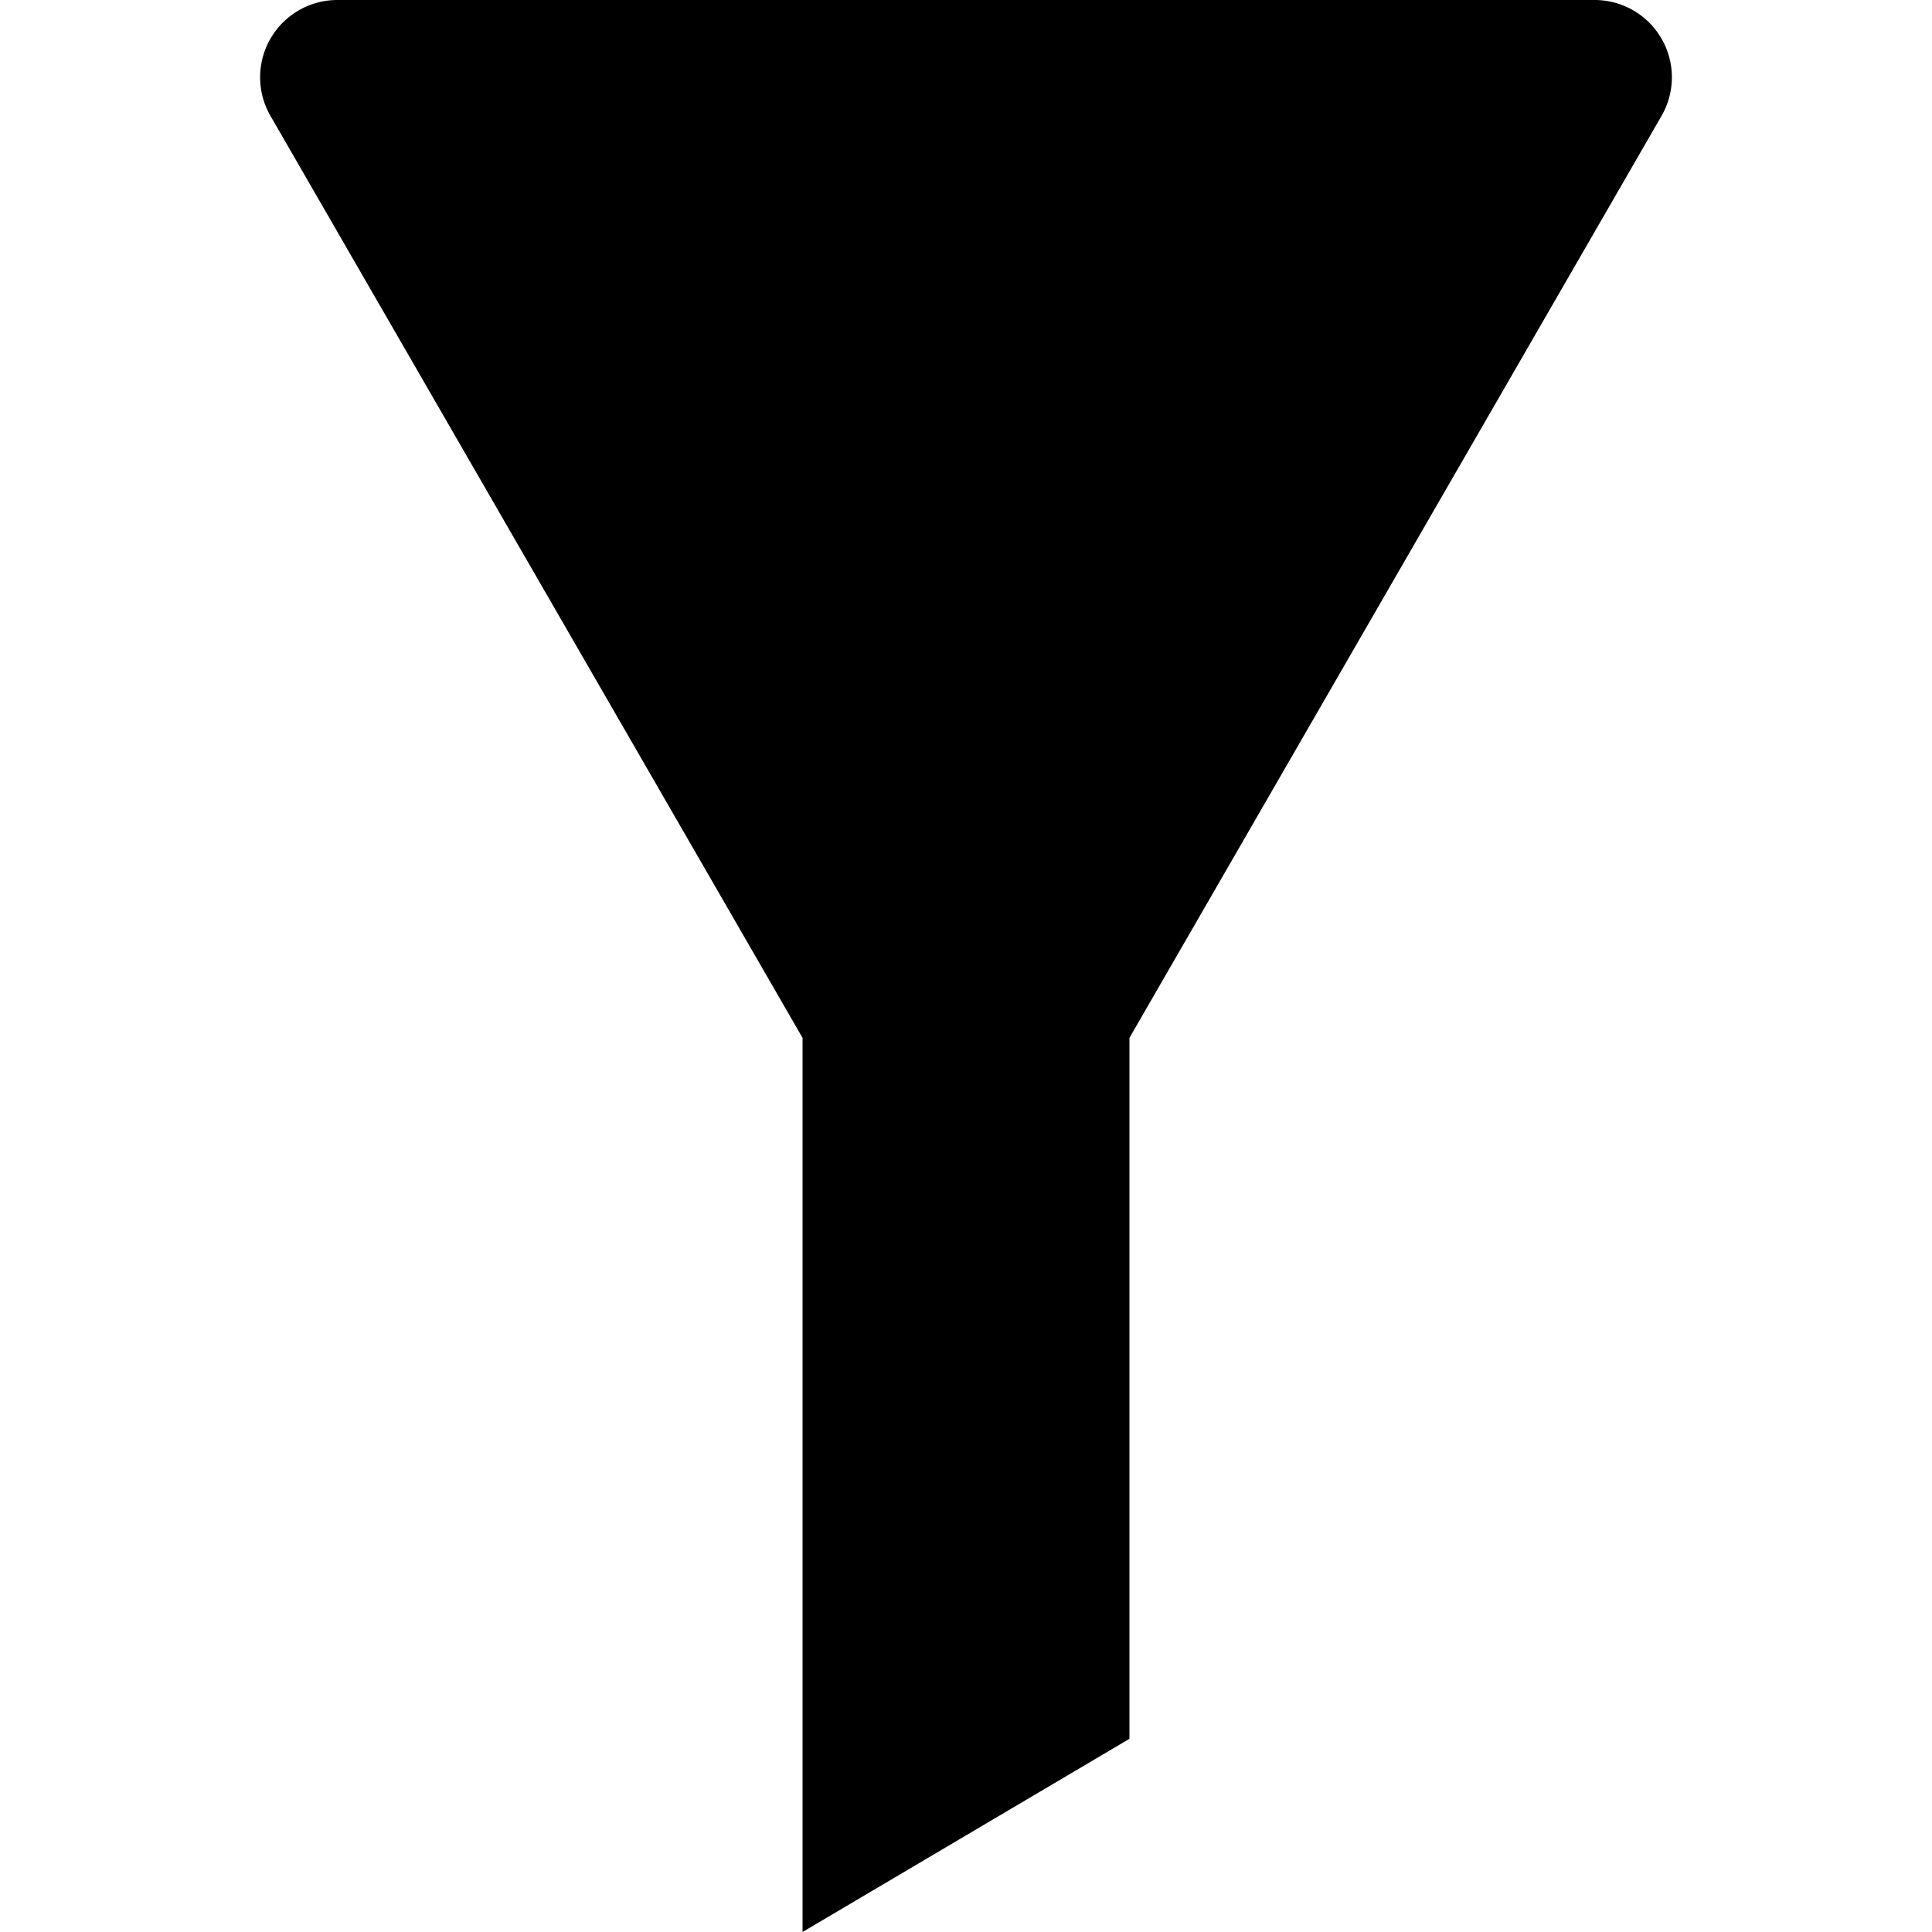 <svg xmlns="http://www.w3.org/2000/svg" viewBox="0 0 50 50"><defs><style>.cls-1{fill:none;}</style></defs><title>filter</title><g id="Layer_2" data-name="Layer 2"><g id="Layer_1-2" data-name="Layer 1"><rect class="cls-1" width="50" height="50"/><path d="M41.29,0H8.71A2,2,0,0,0,7,3L20.77,26.86V50l8.46-5V26.86L43,3A2,2,0,0,0,41.29,0Z"/></g></g></svg>